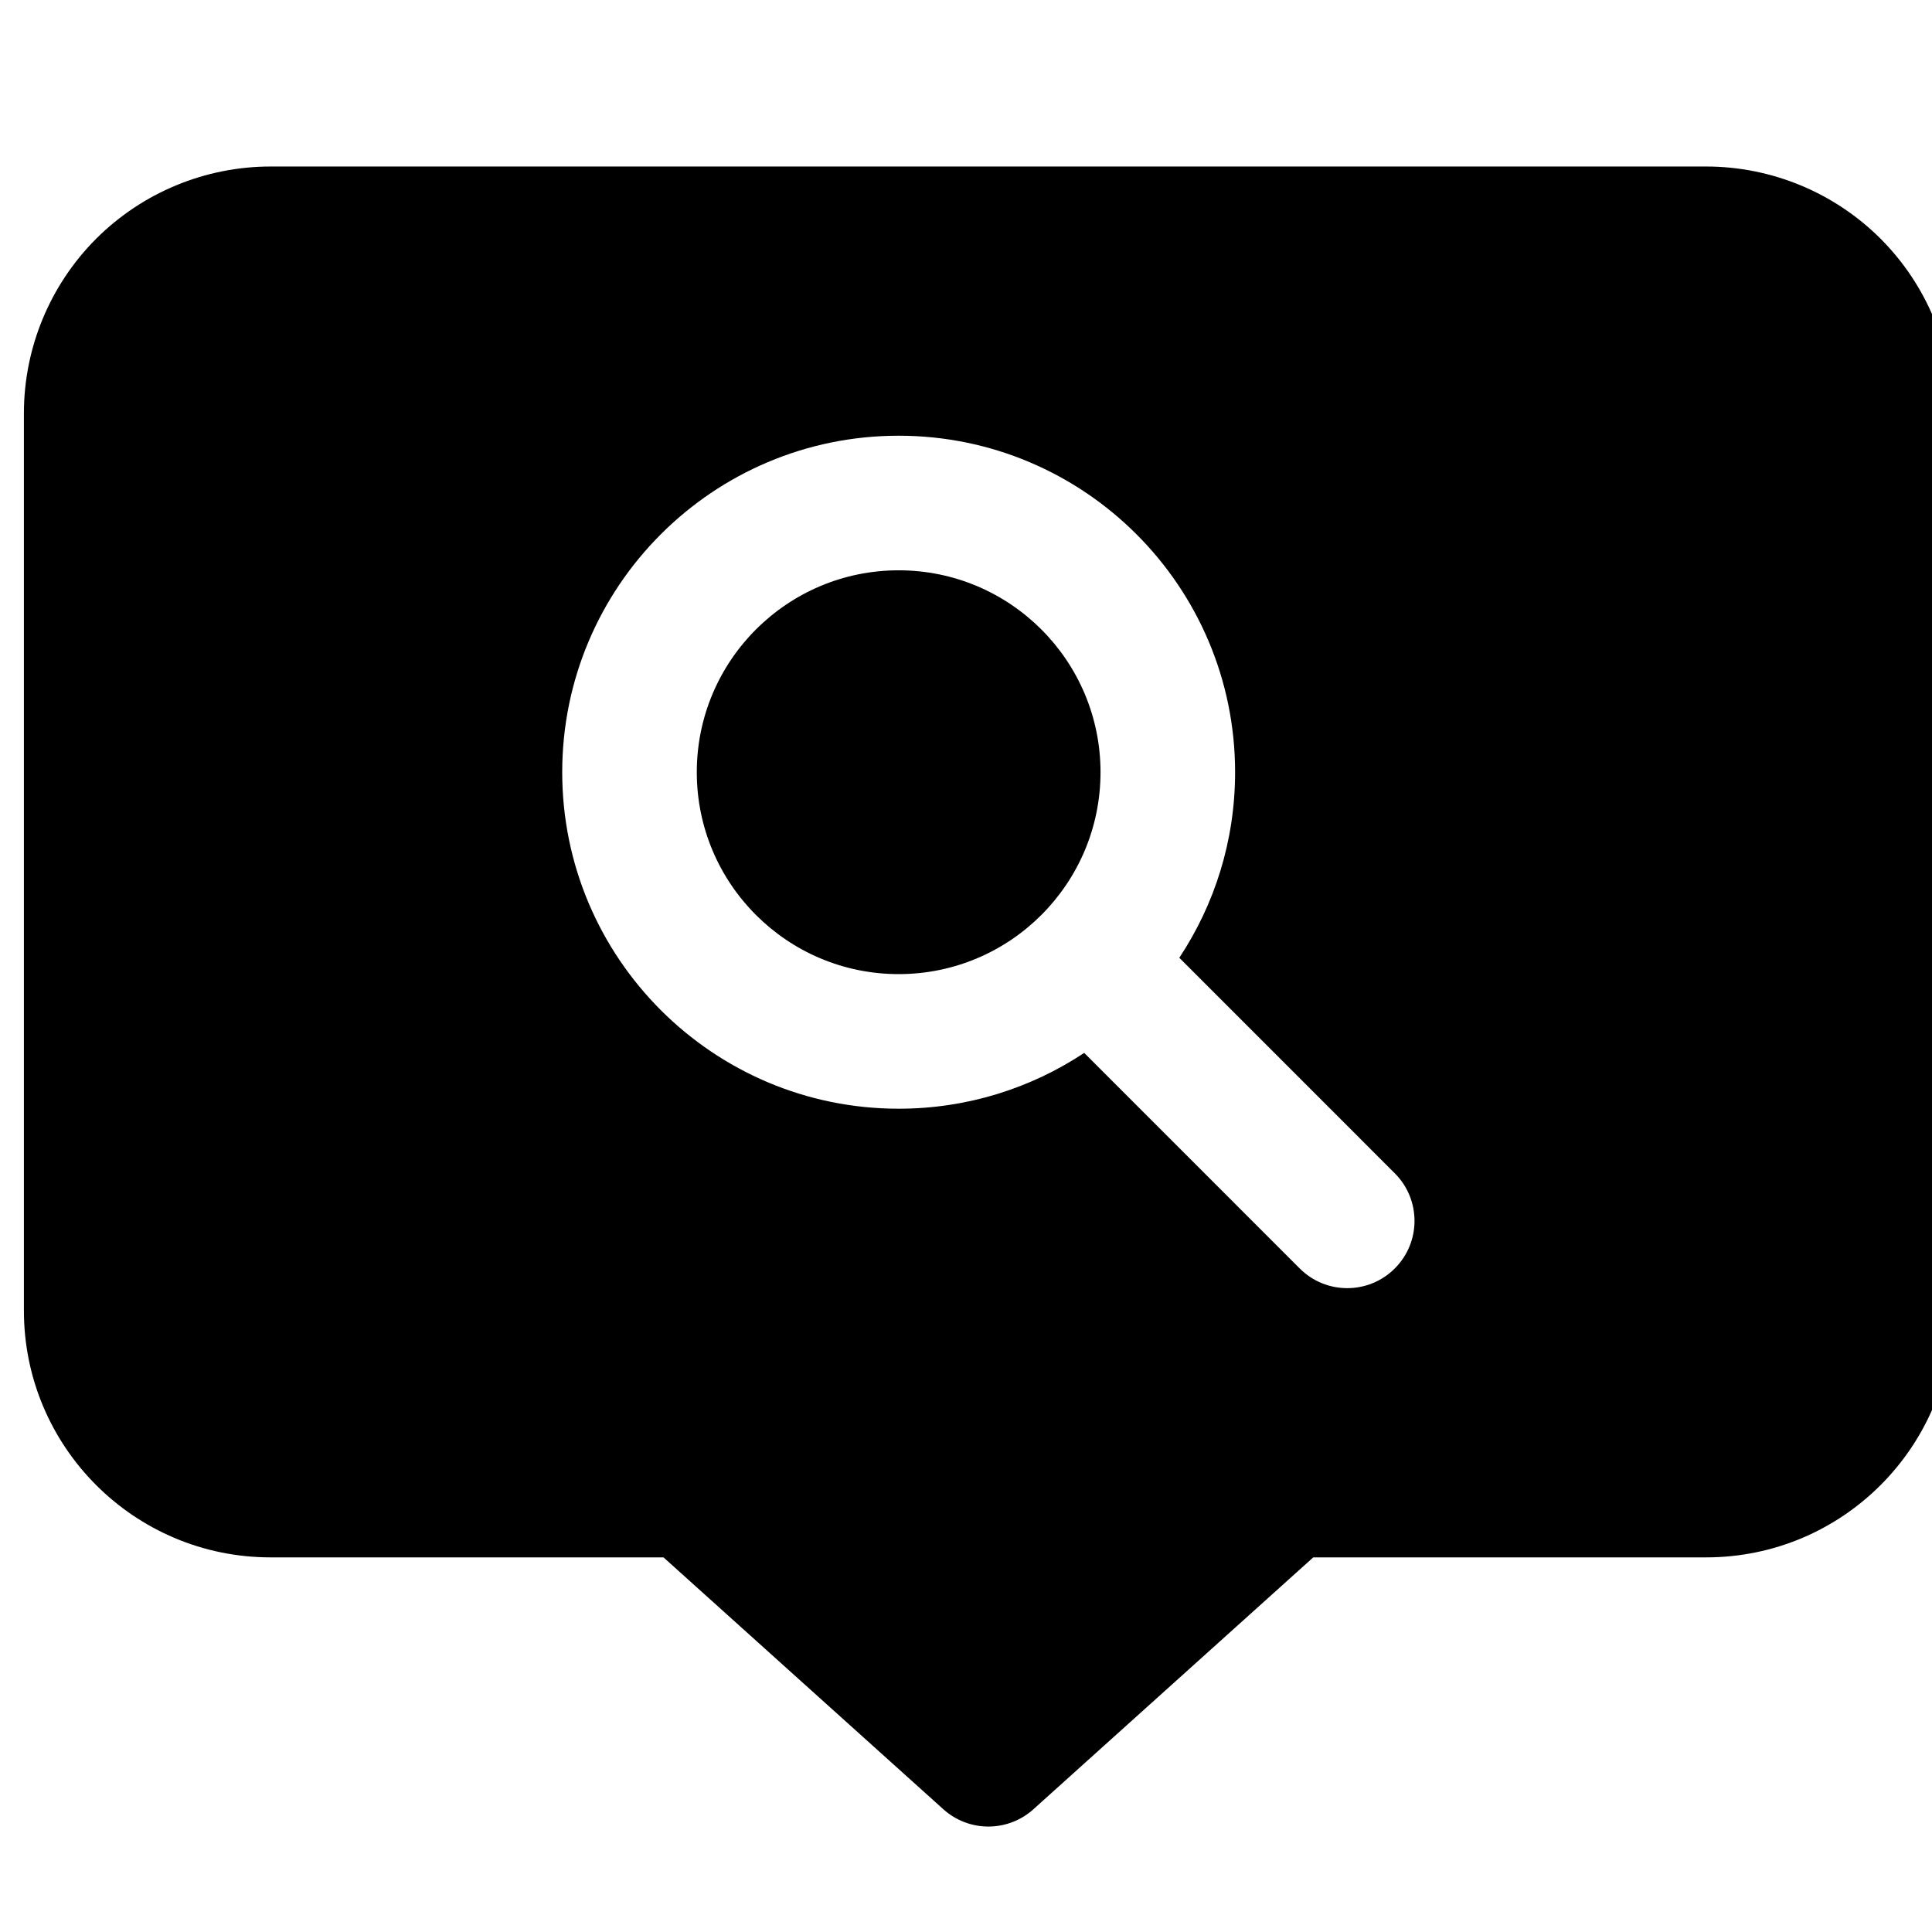 <svg xmlns="http://www.w3.org/2000/svg" xmlns:xlink="http://www.w3.org/1999/xlink" width="1080" zoomAndPan="magnify" viewBox="0 0 810 810" height="1080" preserveAspectRatio="xMidYMid meet" version="1.0"><path fill="#000000" d="M 818.738 173.27 C 818.738 145.844 807.832 119.508 788.457 100.098 C 769.051 80.723 742.719 69.812 715.297 69.812 C 571.16 69.812 257.602 69.812 113.465 69.812 C 86.043 69.812 59.711 80.723 40.305 100.098 C 20.93 119.508 10.023 145.844 10.023 173.27 L 10.023 549.48 C 10.023 606.625 56.328 652.938 113.465 652.938 C 113.465 652.938 278.18 652.938 278.18 652.938 C 278.18 652.938 395.5 758.539 395.5 758.539 C 406.258 768.207 422.504 768.207 433.262 758.539 L 550.582 652.938 C 550.582 652.938 715.297 652.938 715.297 652.938 C 772.434 652.938 818.738 606.625 818.738 549.48 Z M 494.426 401.555 C 509.207 379.246 517.82 352.496 517.82 323.754 C 517.82 245.879 454.629 182.676 376.766 182.676 C 298.902 182.676 235.711 245.879 235.711 323.754 C 235.711 401.629 298.902 464.832 376.766 464.832 C 405.504 464.832 432.246 456.219 454.555 441.434 L 544.902 531.797 C 555.887 542.82 573.793 542.82 584.773 531.797 C 595.797 520.812 595.797 502.906 584.773 491.918 Z M 376.766 239.105 C 423.484 239.105 461.398 277.027 461.398 323.754 C 461.398 370.48 423.484 408.402 376.766 408.402 C 330.047 408.402 292.133 370.48 292.133 323.754 C 292.133 277.027 330.047 239.105 376.766 239.105 Z M 376.766 239.105 " fill-opacity="1" fill-rule="evenodd"/></svg>